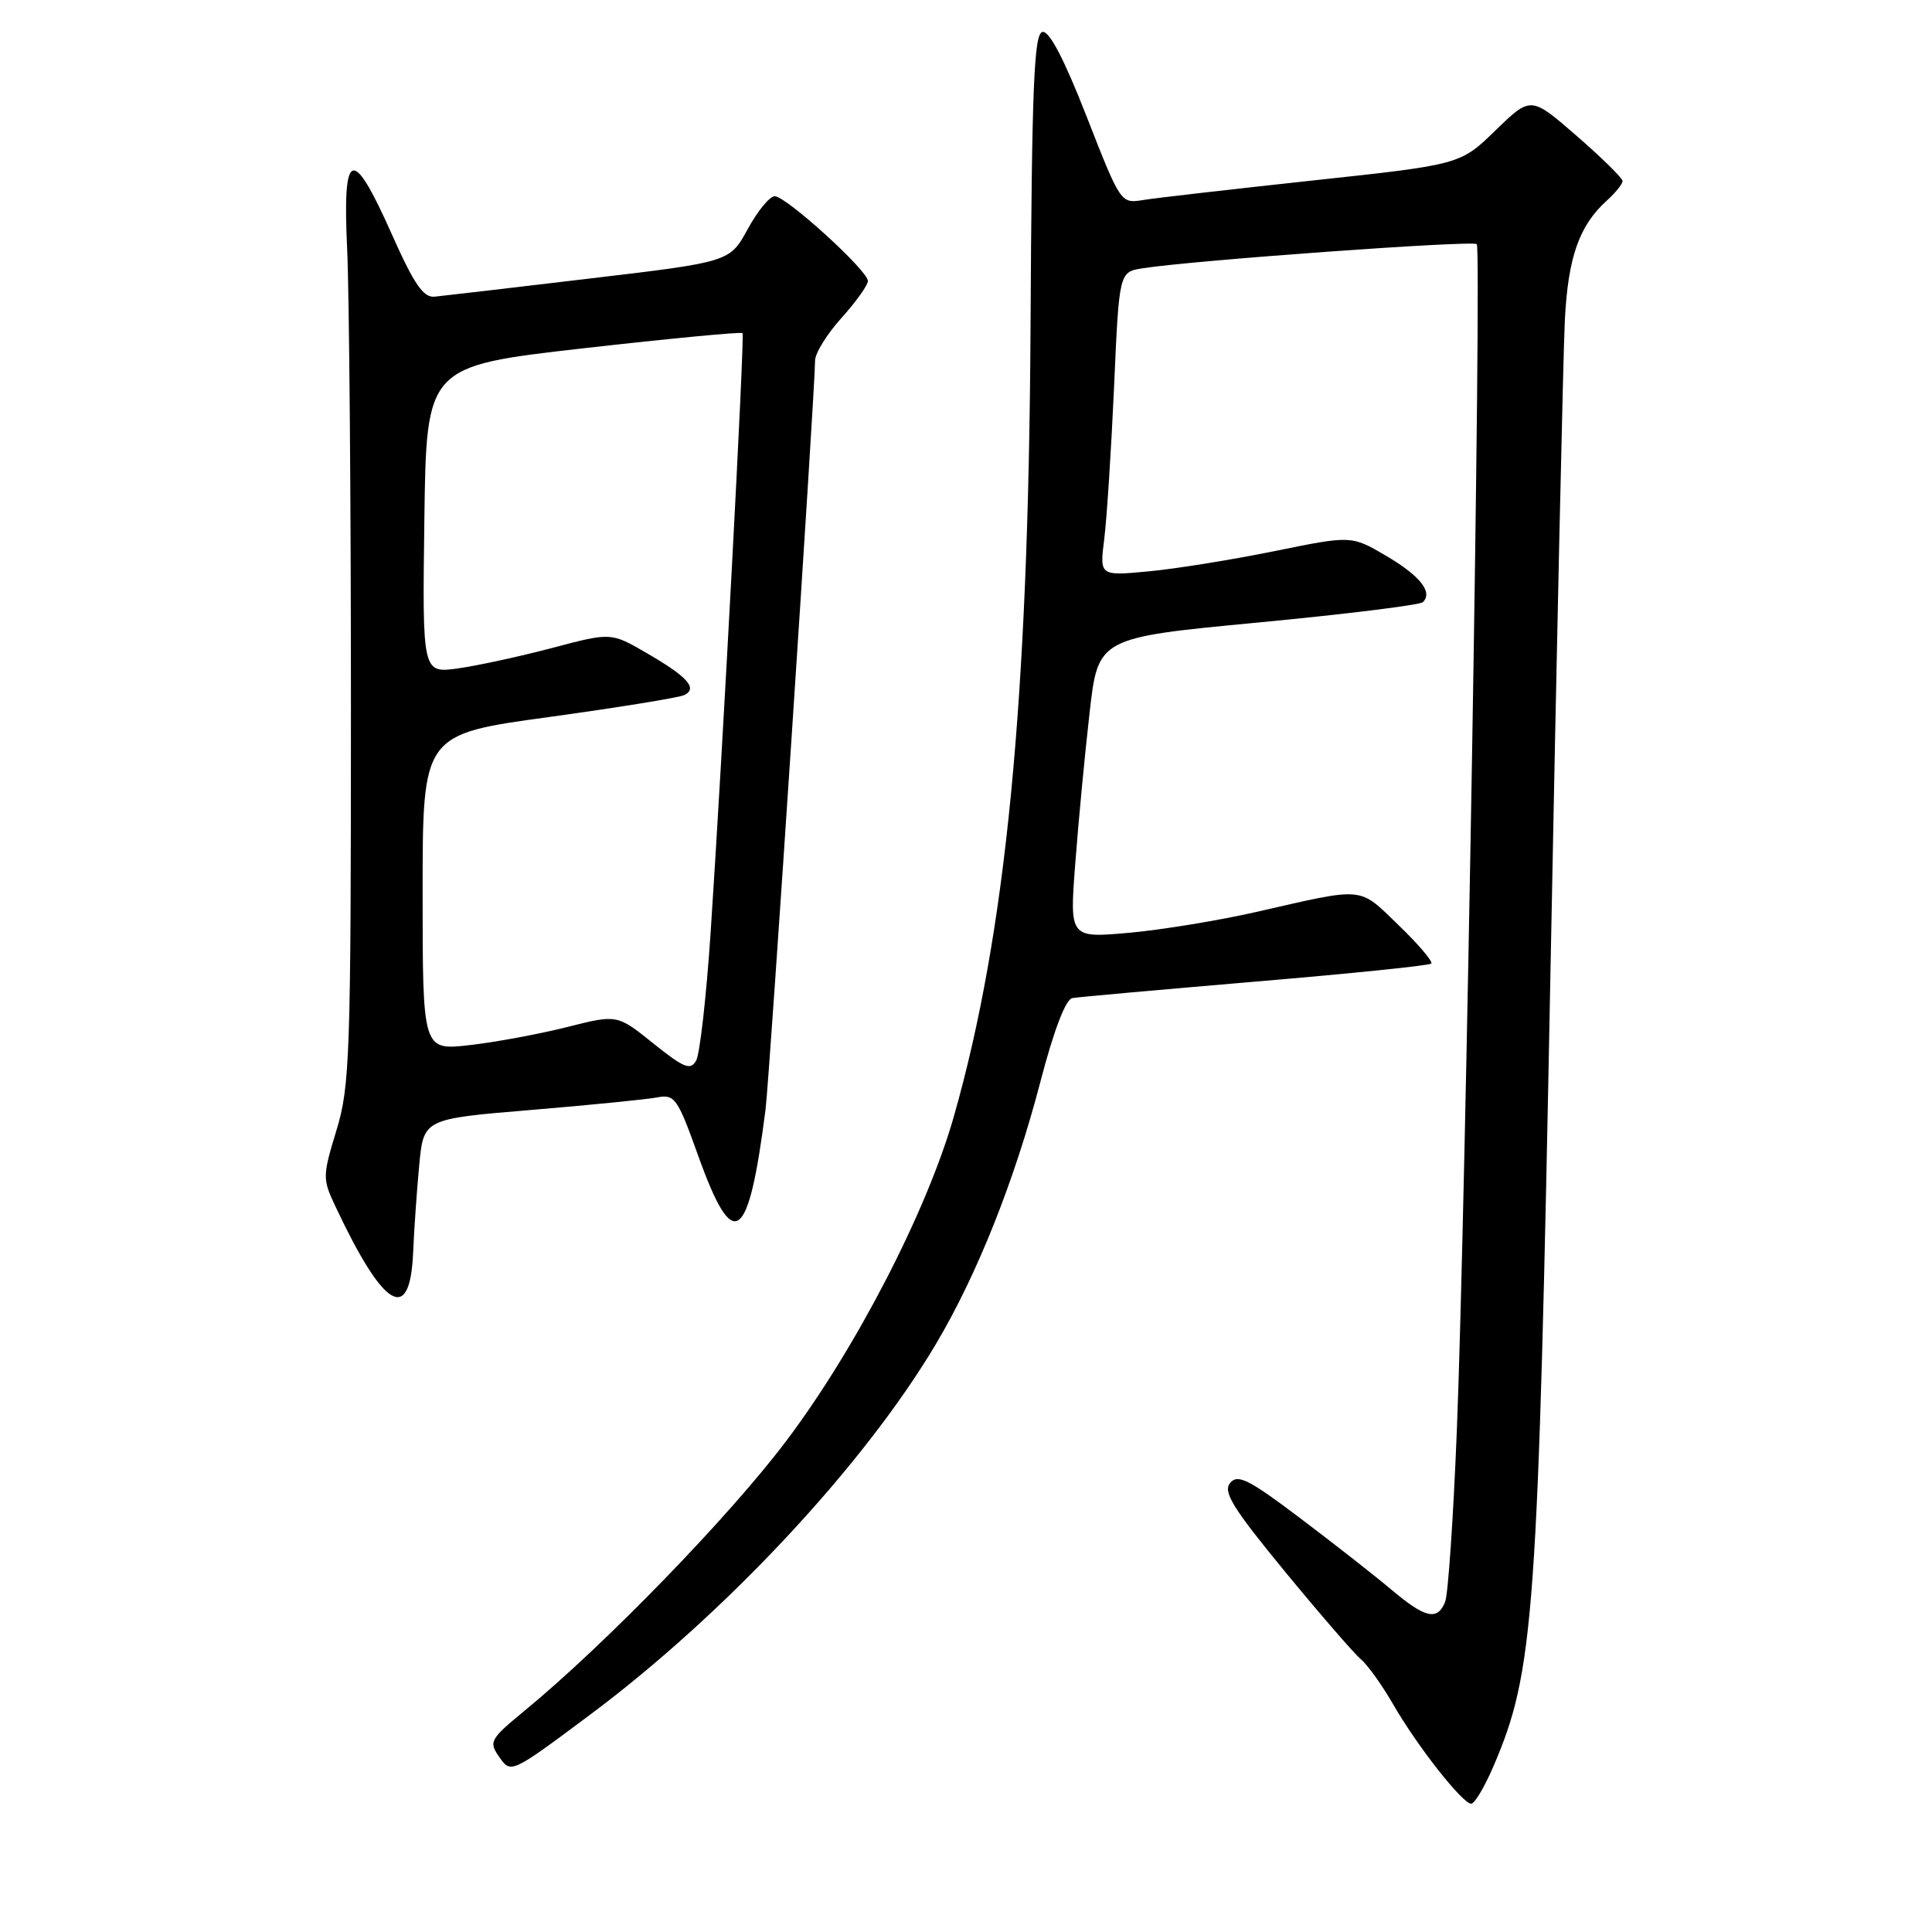 <?xml version="1.0" encoding="UTF-8" standalone="no"?>
<!DOCTYPE svg PUBLIC "-//W3C//DTD SVG 1.1//EN" "http://www.w3.org/Graphics/SVG/1.1/DTD/svg11.dtd" >
<svg xmlns="http://www.w3.org/2000/svg" xmlns:xlink="http://www.w3.org/1999/xlink" version="1.1" viewBox="0 0 256 256">
 <g >
 <path fill="currentColor"
d=" M 197.84 234.16 C 203.31 221.44 203.80 214.62 205.45 128.50 C 206.27 85.60 207.13 46.87 207.35 42.44 C 207.77 34.11 209.24 29.90 212.90 26.59 C 214.05 25.55 215.00 24.38 215.00 23.99 C 215.00 23.61 212.27 20.92 208.92 18.01 C 202.85 12.73 202.85 12.73 198.17 17.27 C 193.50 21.81 193.50 21.81 174.00 23.91 C 163.28 25.07 153.15 26.23 151.50 26.50 C 148.51 26.99 148.49 26.97 144.00 15.48 C 141.02 7.86 139.04 4.05 138.13 4.23 C 137.01 4.45 136.72 11.42 136.55 43.50 C 136.28 93.07 133.30 123.66 126.39 147.94 C 122.81 160.51 113.36 178.79 104.13 191.00 C 96.59 200.99 80.22 217.86 69.58 226.62 C 64.89 230.49 64.73 230.78 66.18 232.85 C 67.70 235.02 67.76 234.99 78.07 227.30 C 96.06 213.88 114.45 194.19 124.01 178.10 C 129.48 168.90 134.45 156.41 137.86 143.33 C 139.64 136.50 141.21 132.41 142.09 132.25 C 142.87 132.11 153.78 131.14 166.34 130.07 C 178.91 129.01 189.40 127.94 189.65 127.68 C 189.91 127.43 187.95 125.13 185.31 122.58 C 179.95 117.42 181.02 117.52 166.50 120.83 C 161.55 121.96 153.95 123.21 149.61 123.60 C 141.72 124.30 141.72 124.30 142.48 114.40 C 142.89 108.96 143.74 100.00 144.37 94.50 C 145.50 84.50 145.50 84.50 166.68 82.49 C 178.32 81.38 188.17 80.17 188.55 79.78 C 189.89 78.45 188.14 76.27 183.62 73.62 C 179.06 70.95 179.06 70.95 168.86 73.03 C 163.25 74.17 155.75 75.38 152.18 75.71 C 145.70 76.32 145.70 76.32 146.32 71.41 C 146.66 68.71 147.24 59.65 147.62 51.27 C 148.29 36.04 148.29 36.04 151.40 35.55 C 157.96 34.51 195.16 31.82 195.68 32.35 C 196.35 33.02 194.22 160.13 193.04 189.50 C 192.58 201.05 191.88 211.29 191.49 212.25 C 190.47 214.78 188.87 214.43 184.43 210.69 C 182.27 208.87 176.83 204.60 172.35 201.22 C 165.47 196.02 164.01 195.28 163.00 196.50 C 162.02 197.68 163.34 199.82 170.26 208.24 C 174.91 213.89 179.44 219.12 180.31 219.85 C 181.19 220.57 183.12 223.27 184.60 225.83 C 187.76 231.33 193.79 239.00 194.94 239.00 C 195.39 239.00 196.69 236.82 197.84 234.16 Z  M 54.74 165.99 C 54.87 162.97 55.23 157.75 55.55 154.38 C 56.13 148.26 56.13 148.26 70.32 147.08 C 78.12 146.43 85.64 145.68 87.04 145.42 C 89.41 144.97 89.76 145.45 92.54 153.21 C 97.20 166.18 99.17 164.80 101.44 147.00 C 101.97 142.79 108.00 51.67 108.00 47.78 C 108.00 46.81 109.58 44.26 111.50 42.13 C 113.42 40.00 115.00 37.79 115.00 37.23 C 115.00 35.85 104.16 26.00 102.65 26.00 C 101.99 26.00 100.39 27.96 99.08 30.35 C 96.70 34.71 96.70 34.71 78.10 36.91 C 67.87 38.13 58.64 39.21 57.59 39.31 C 56.09 39.46 54.86 37.65 51.90 31.00 C 46.67 19.26 45.37 19.70 46.00 33.00 C 46.27 38.78 46.50 66.00 46.50 93.50 C 46.50 139.94 46.36 143.95 44.58 149.78 C 42.74 155.81 42.73 156.22 44.41 159.78 C 50.84 173.46 54.33 175.55 54.74 165.99 Z  M 86.57 138.26 C 81.78 134.41 81.78 134.41 75.14 136.09 C 71.49 137.01 65.69 138.09 62.25 138.48 C 56.00 139.20 56.00 139.20 56.00 118.25 C 56.00 97.30 56.00 97.30 72.75 95.01 C 81.96 93.74 90.04 92.43 90.70 92.09 C 92.46 91.19 91.11 89.68 85.73 86.56 C 80.97 83.79 80.97 83.79 73.23 85.84 C 68.98 86.96 63.35 88.19 60.73 88.56 C 55.96 89.23 55.96 89.23 56.23 68.88 C 56.50 48.52 56.50 48.52 77.31 46.15 C 88.76 44.85 98.24 43.95 98.39 44.14 C 98.69 44.55 95.71 100.49 94.15 123.72 C 93.59 132.09 92.73 139.65 92.25 140.52 C 91.50 141.87 90.65 141.53 86.57 138.26 Z "/>
</g>
</svg>